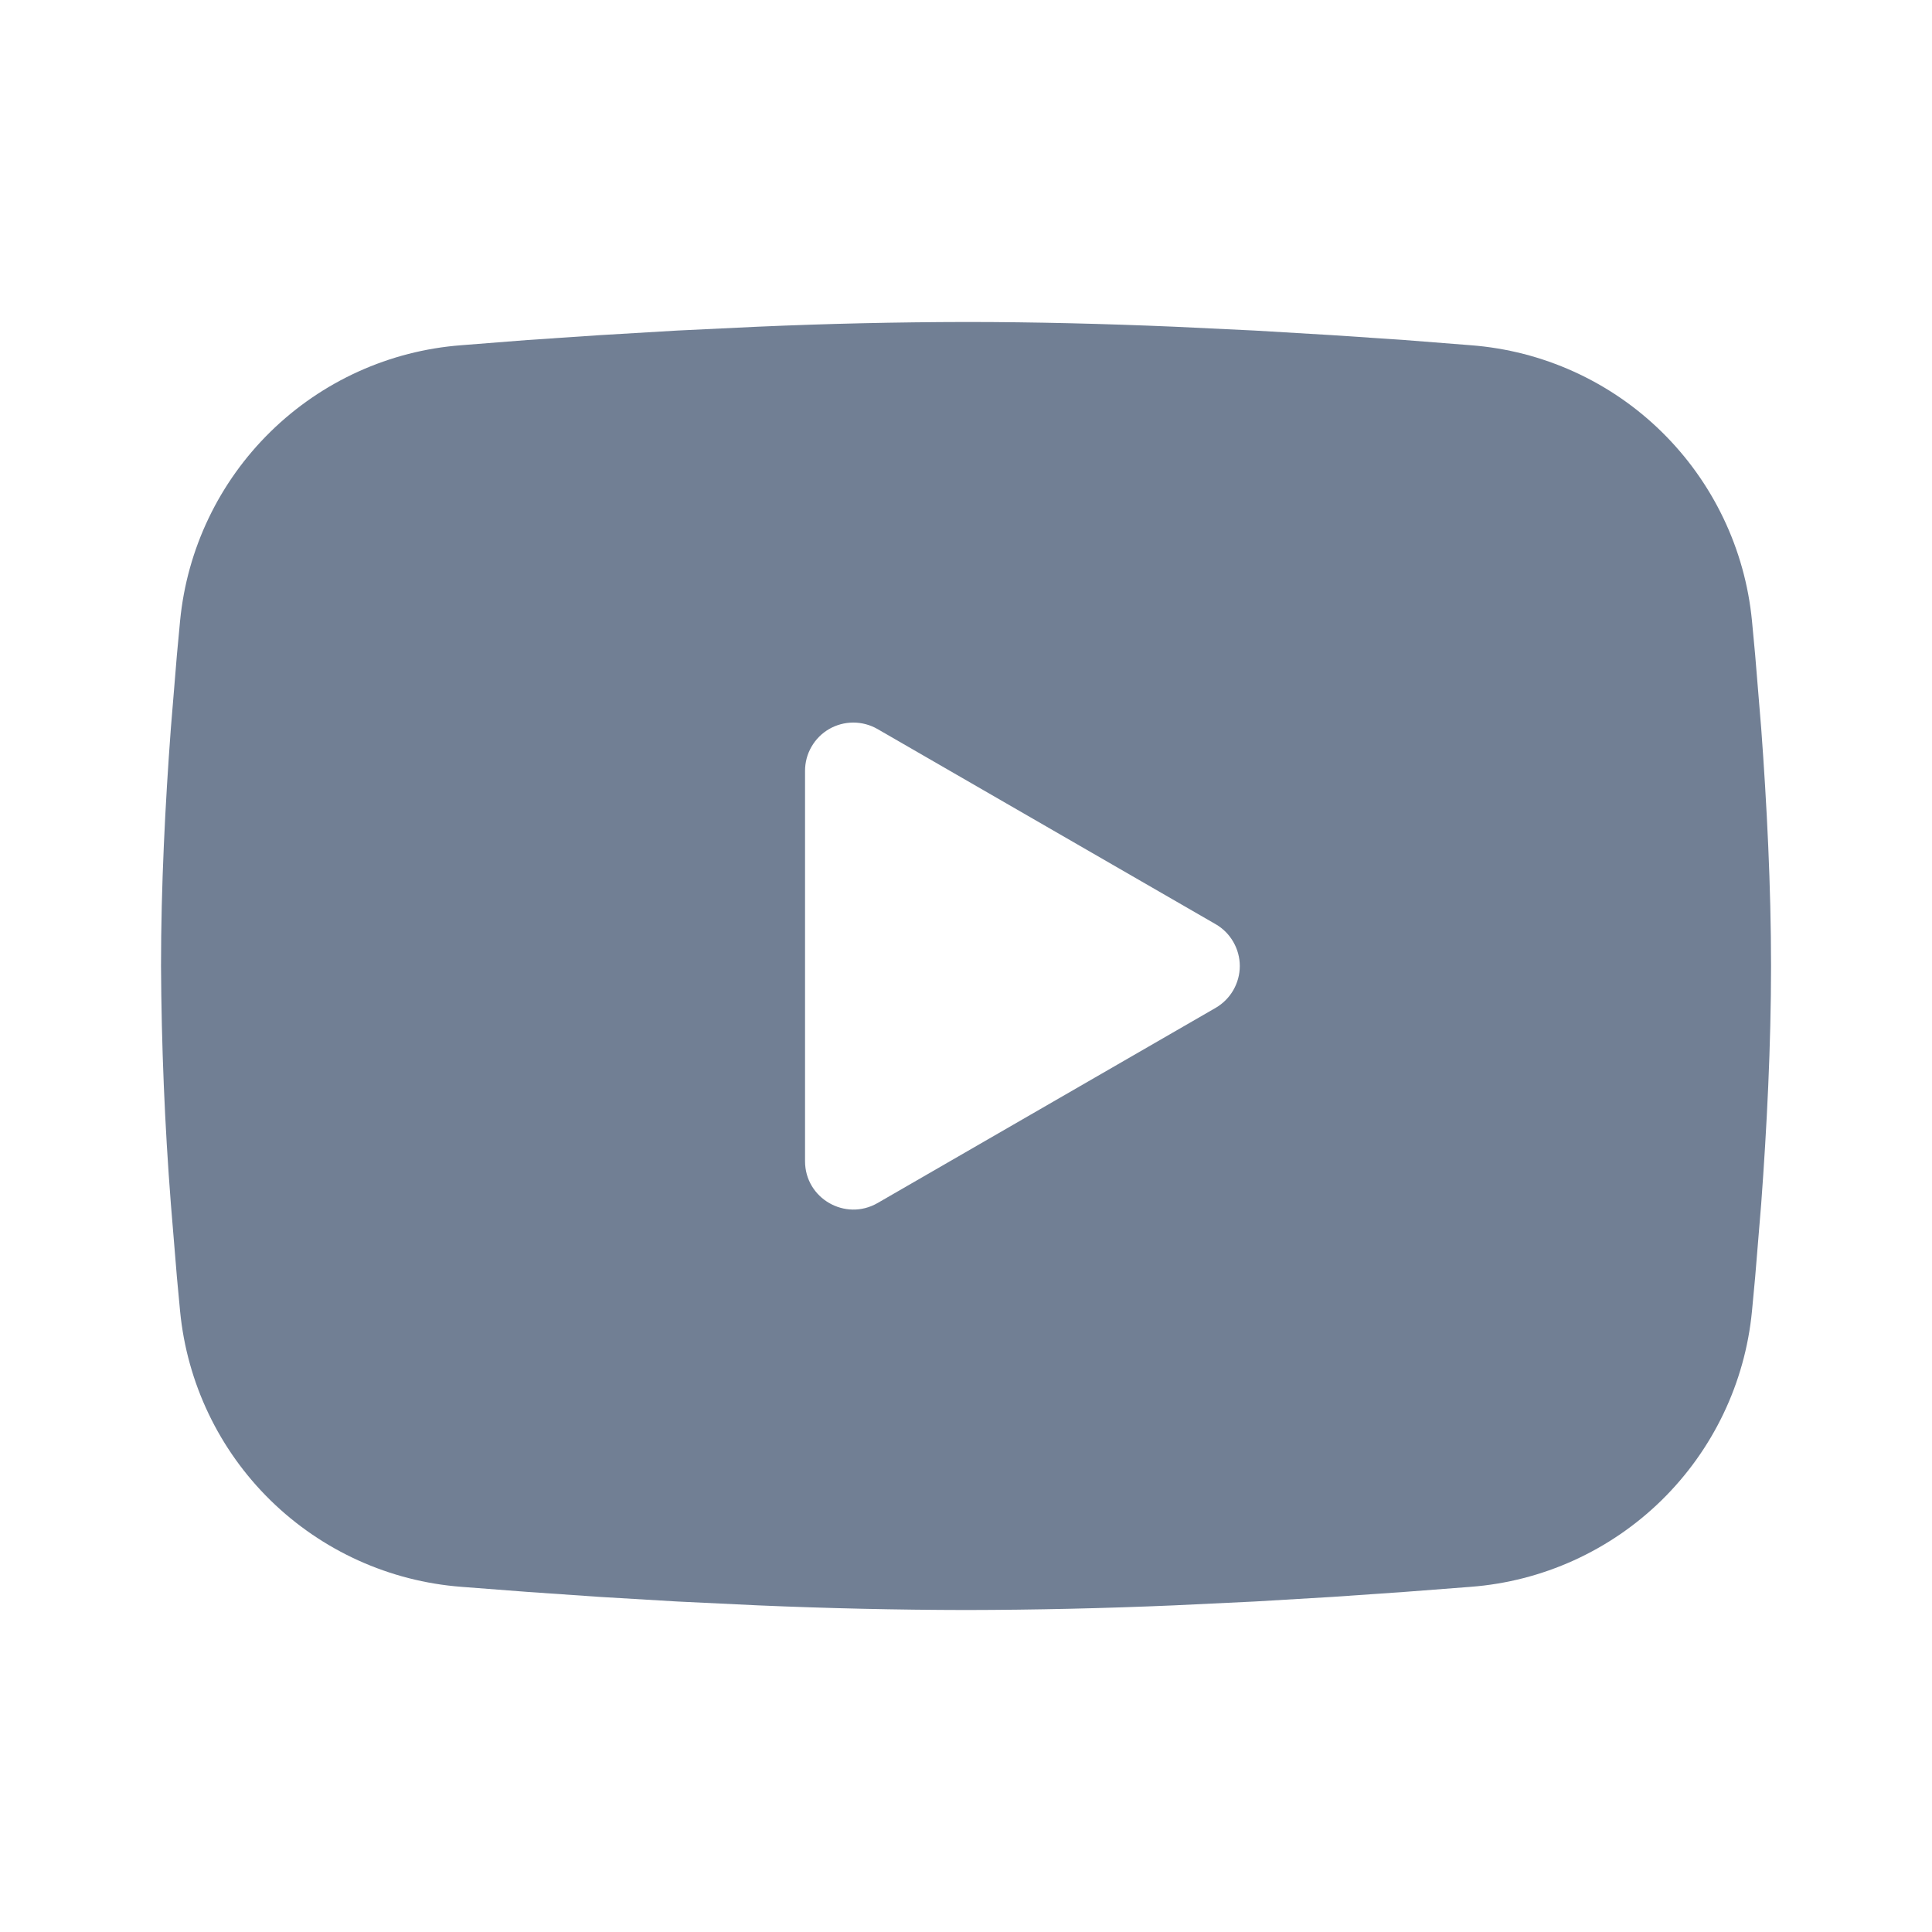 <svg width="32" height="32" viewBox="0 0 32 32" fill="none" xmlns="http://www.w3.org/2000/svg">
<path fill-rule="evenodd" clip-rule="evenodd" d="M16 5.333C17.14 5.333 18.31 5.363 19.443 5.411L20.782 5.475L22.063 5.551L23.263 5.632L24.359 5.718C25.549 5.808 26.668 6.315 27.52 7.15C28.372 7.985 28.903 9.094 29.018 10.281L29.071 10.848L29.171 12.062C29.264 13.319 29.334 14.69 29.334 16C29.334 17.311 29.264 18.681 29.171 19.939L29.071 21.152L29.018 21.719C28.903 22.907 28.372 24.015 27.52 24.85C26.667 25.685 25.547 26.193 24.358 26.283L23.264 26.367L22.064 26.45L20.782 26.526L19.443 26.59C18.296 26.639 17.148 26.665 16 26.667C14.852 26.665 13.705 26.639 12.558 26.59L11.219 26.526L9.938 26.45L8.738 26.367L7.642 26.283C6.452 26.192 5.333 25.685 4.48 24.85C3.628 24.015 3.098 22.906 2.983 21.719L2.93 21.152L2.83 19.939C2.728 18.628 2.674 17.315 2.667 16C2.667 14.69 2.736 13.319 2.83 12.062L2.93 10.848L2.983 10.281C3.098 9.094 3.628 7.986 4.48 7.151C5.332 6.316 6.451 5.808 7.64 5.718L8.735 5.632L9.935 5.551L11.218 5.475L12.556 5.411C13.704 5.361 14.852 5.335 16 5.333ZM13.334 12.767V19.233C13.334 19.849 14 20.233 14.534 19.927L20.134 16.694C20.256 16.623 20.357 16.522 20.427 16.401C20.497 16.279 20.535 16.141 20.535 16C20.535 15.86 20.497 15.721 20.427 15.6C20.357 15.478 20.256 15.377 20.134 15.307L14.534 12.075C14.412 12.005 14.274 11.968 14.133 11.968C13.993 11.968 13.855 12.005 13.733 12.075C13.612 12.145 13.511 12.246 13.441 12.368C13.37 12.49 13.334 12.628 13.334 12.768V12.767Z" fill="#717F94"/>
</svg>
